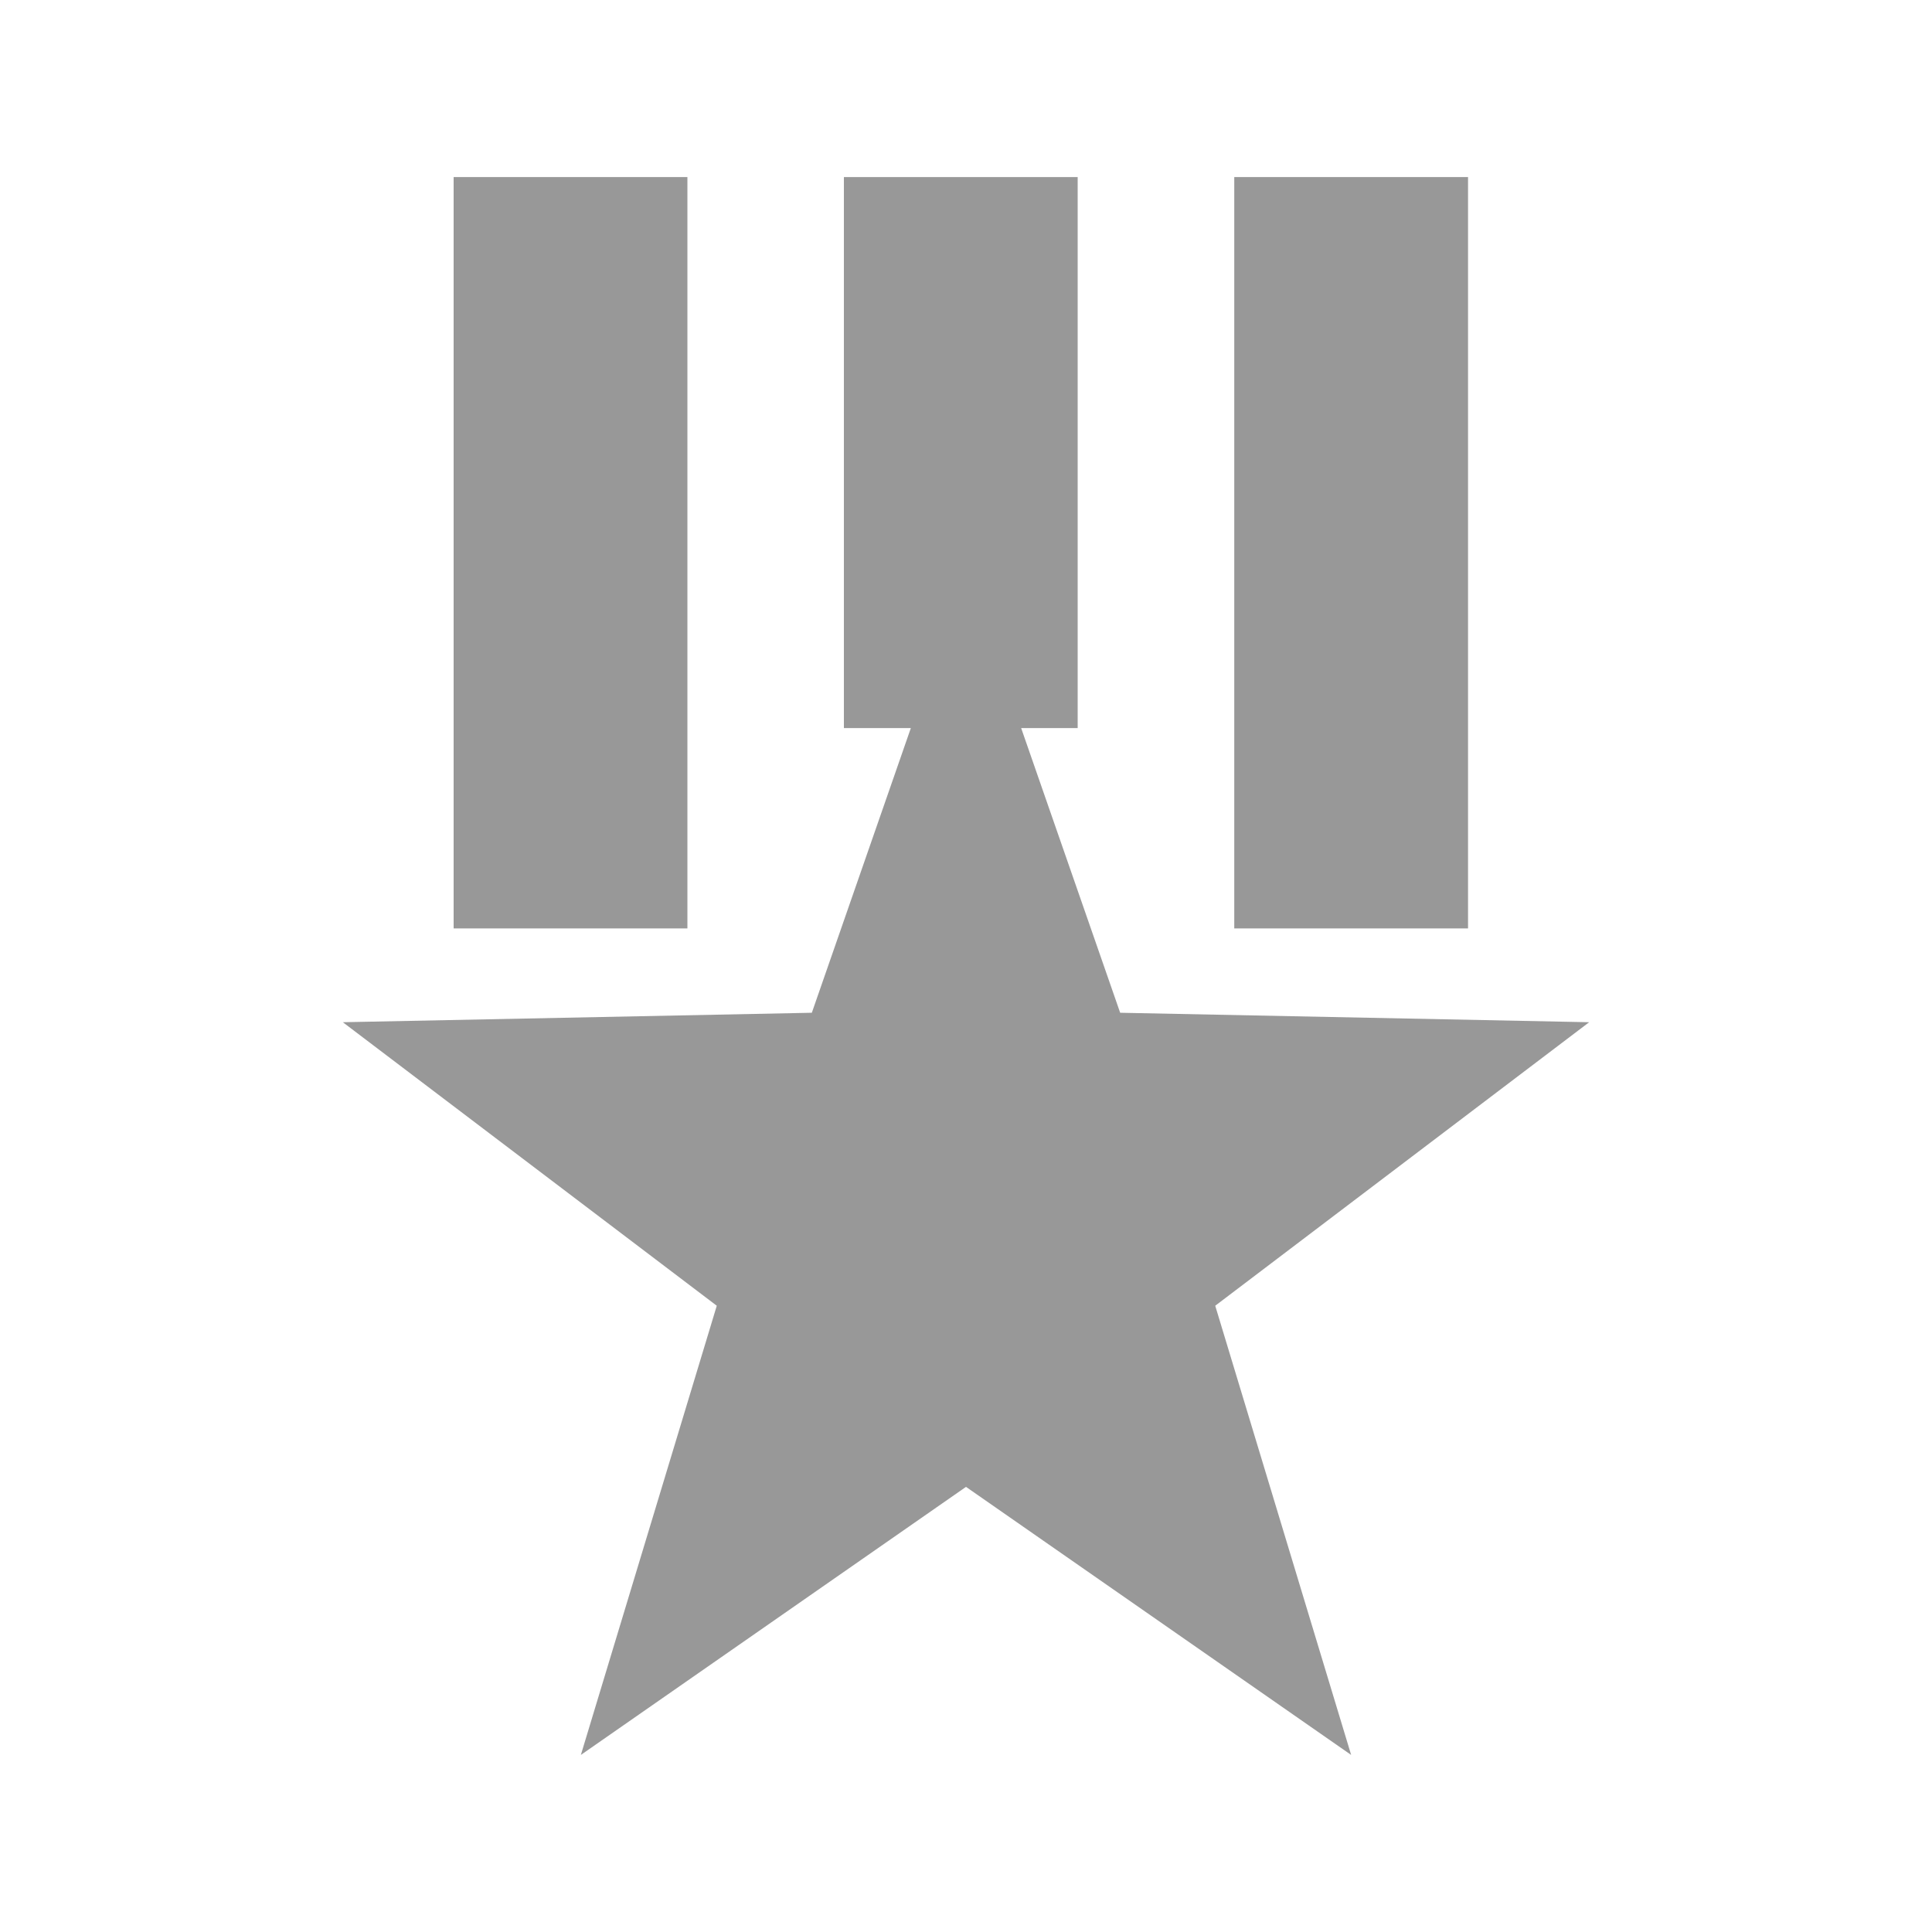 <?xml version="1.0" encoding="utf-8"?>
<!-- Generator: Adobe Illustrator 27.0.0, SVG Export Plug-In . SVG Version: 6.00 Build 0)  -->
<svg version="1.1" id="图层_1" xmlns="http://www.w3.org/2000/svg" xmlns:xlink="http://www.w3.org/1999/xlink" x="0px" y="0px"
	 viewBox="0 0 200 200" style="enable-background:new 0 0 200 200;" xml:space="preserve" fill="#989898">
<g>
	<polygon points="164.51,105.82 115.96,104.84 105.71,75.37 111.56,75.37 111.56,18.33 87.36,18.33 87.36,75.37 94.29,75.37 
		84.04,104.84 35.49,105.82 74.2,135.17 60.13,181.67 100,153.92 139.87,181.67 125.8,135.17 	"/>
	<rect x="46.96" y="18.33" width="24.2" height="77.78"/>
	<rect x="127.77" y="18.33" width="24.2" height="77.78"/>
</g>
</svg>
